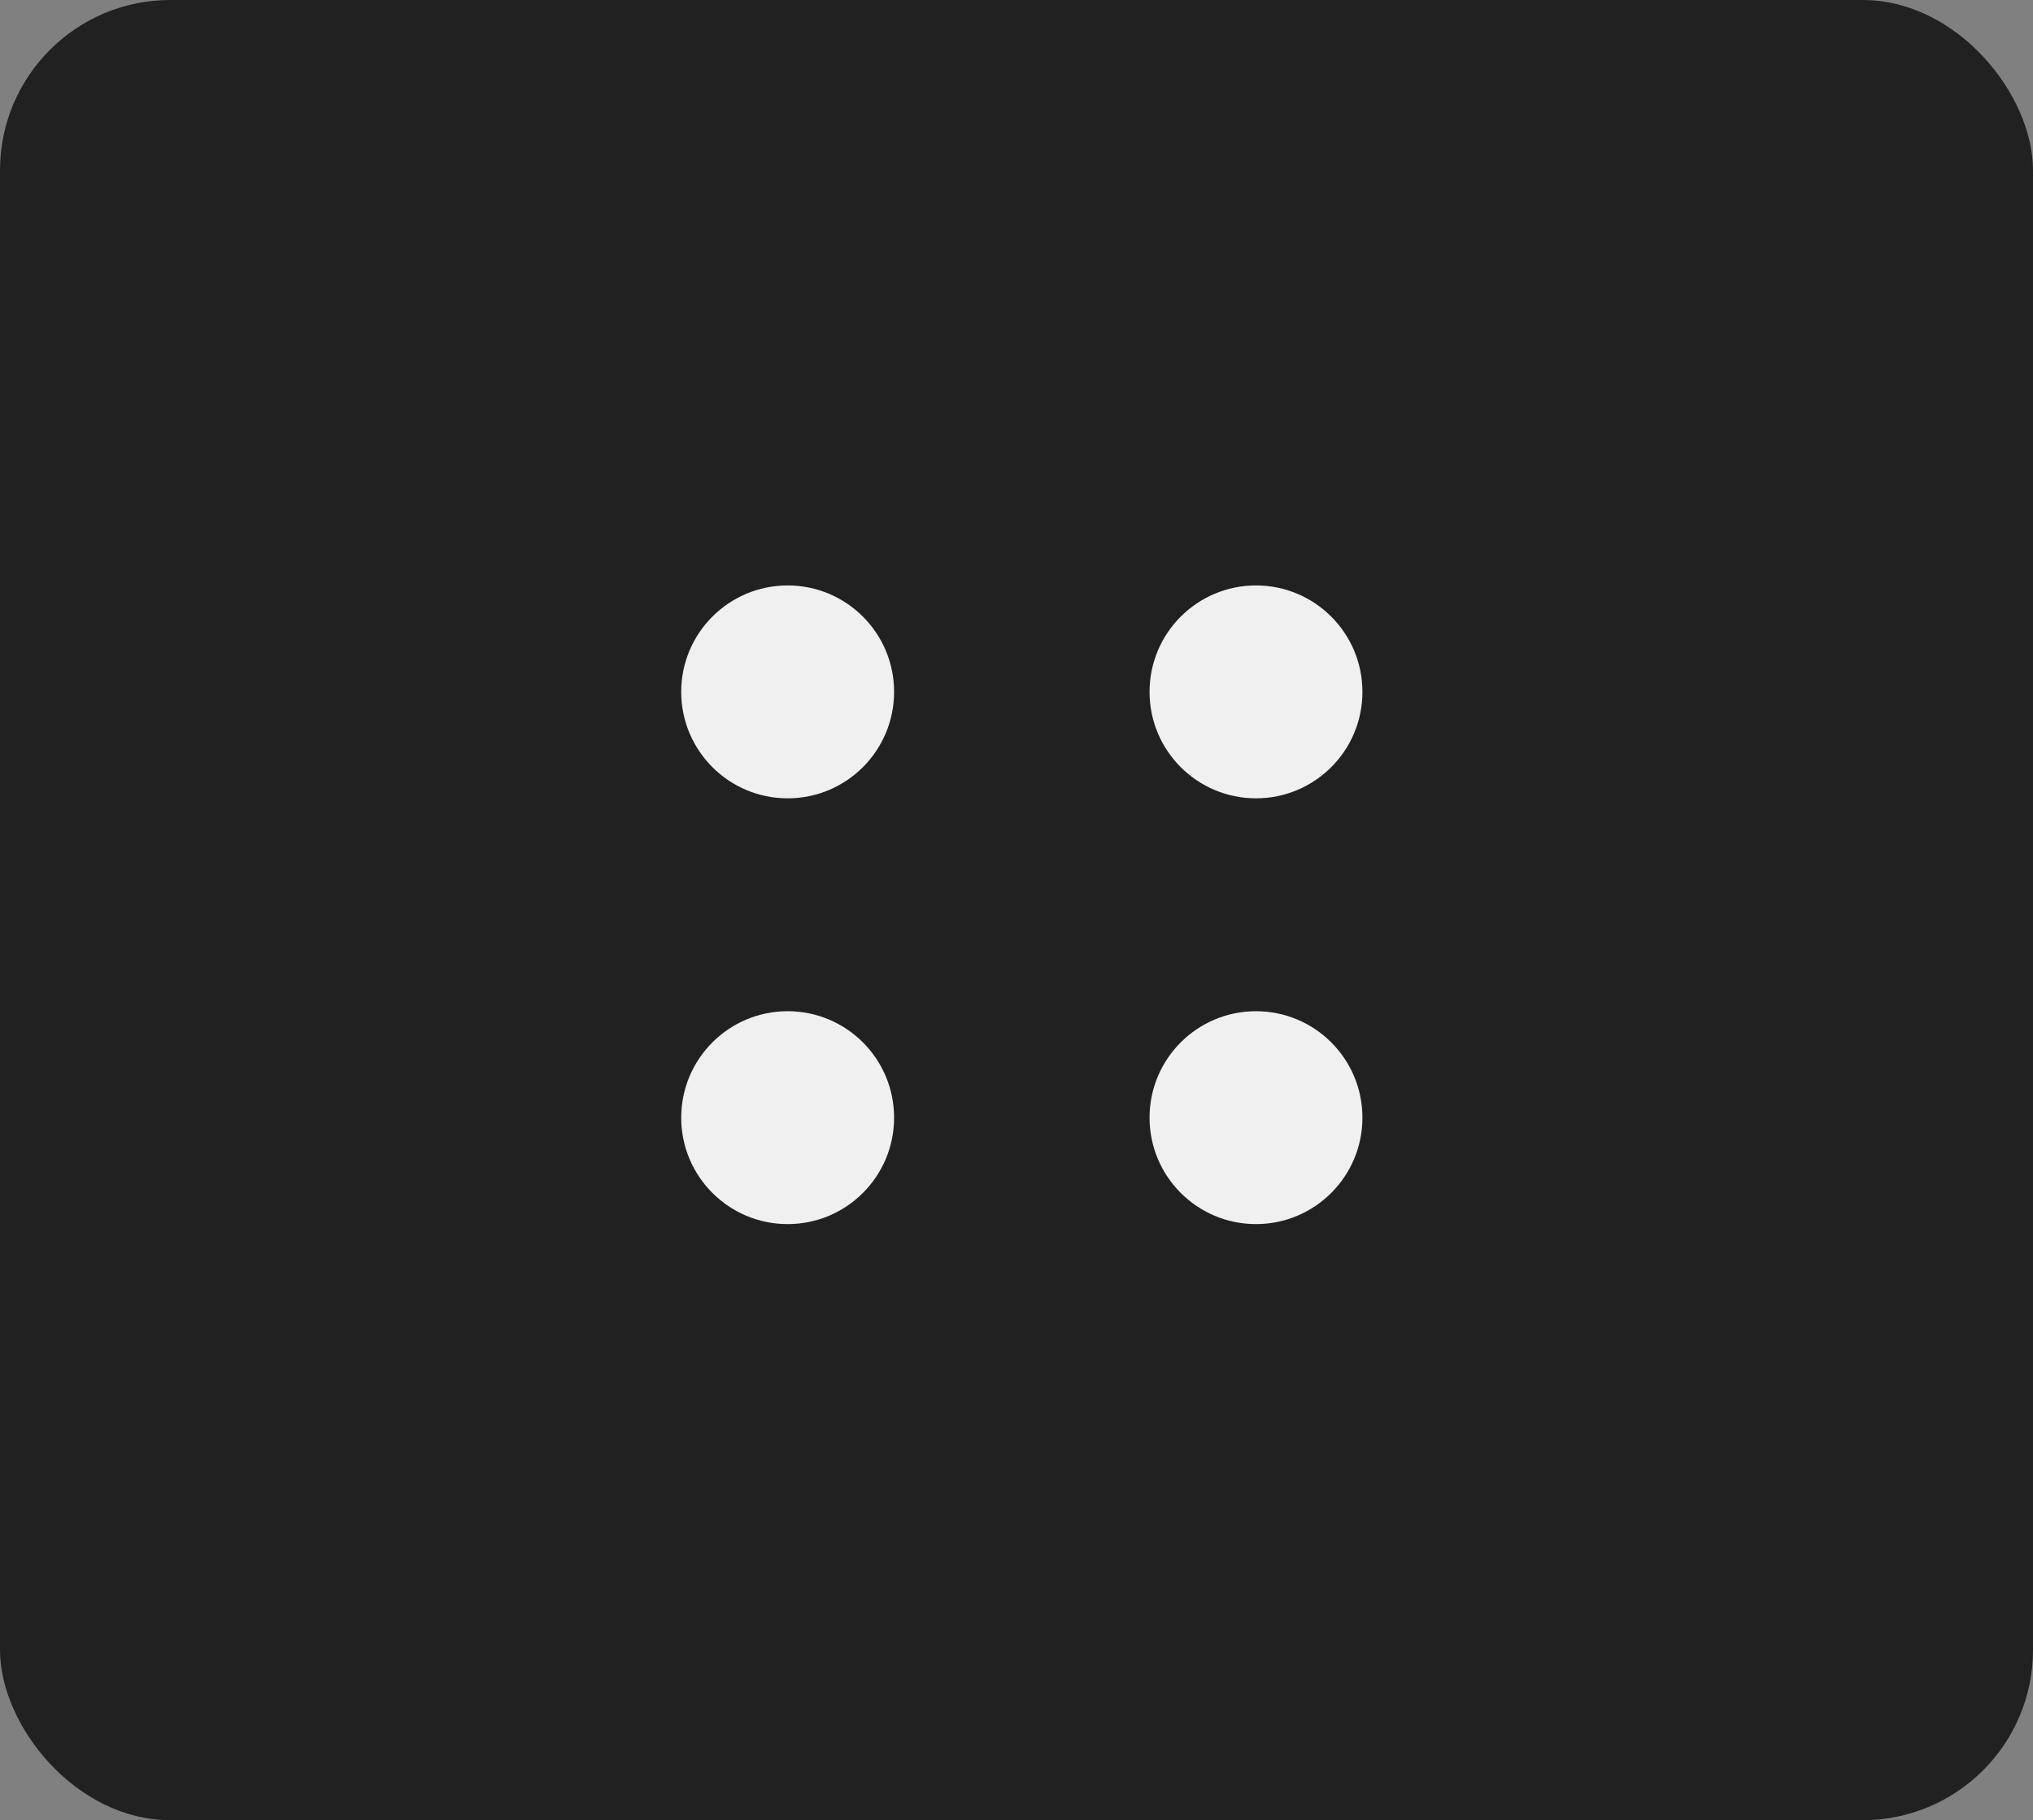 <svg width="191" height="171" viewBox="0 0 191 171" fill="none" xmlns="http://www.w3.org/2000/svg">
<rect x="0" y="0" width="191" height="171" fill="#808080" stroke="none"/>
<rect width="191" height="171" rx="16" fill="#212121"/>
<circle cx="74" cy="65" r="10" fill="#F1F0F0"/>
<circle cx="118" cy="65" r="10" fill="#F1F0F0"/>
<circle cx="74" cy="105" r="10" fill="#F1F0F0"/>
<circle cx="118" cy="105" r="10" fill="#F1F0F0"/>
</svg>
